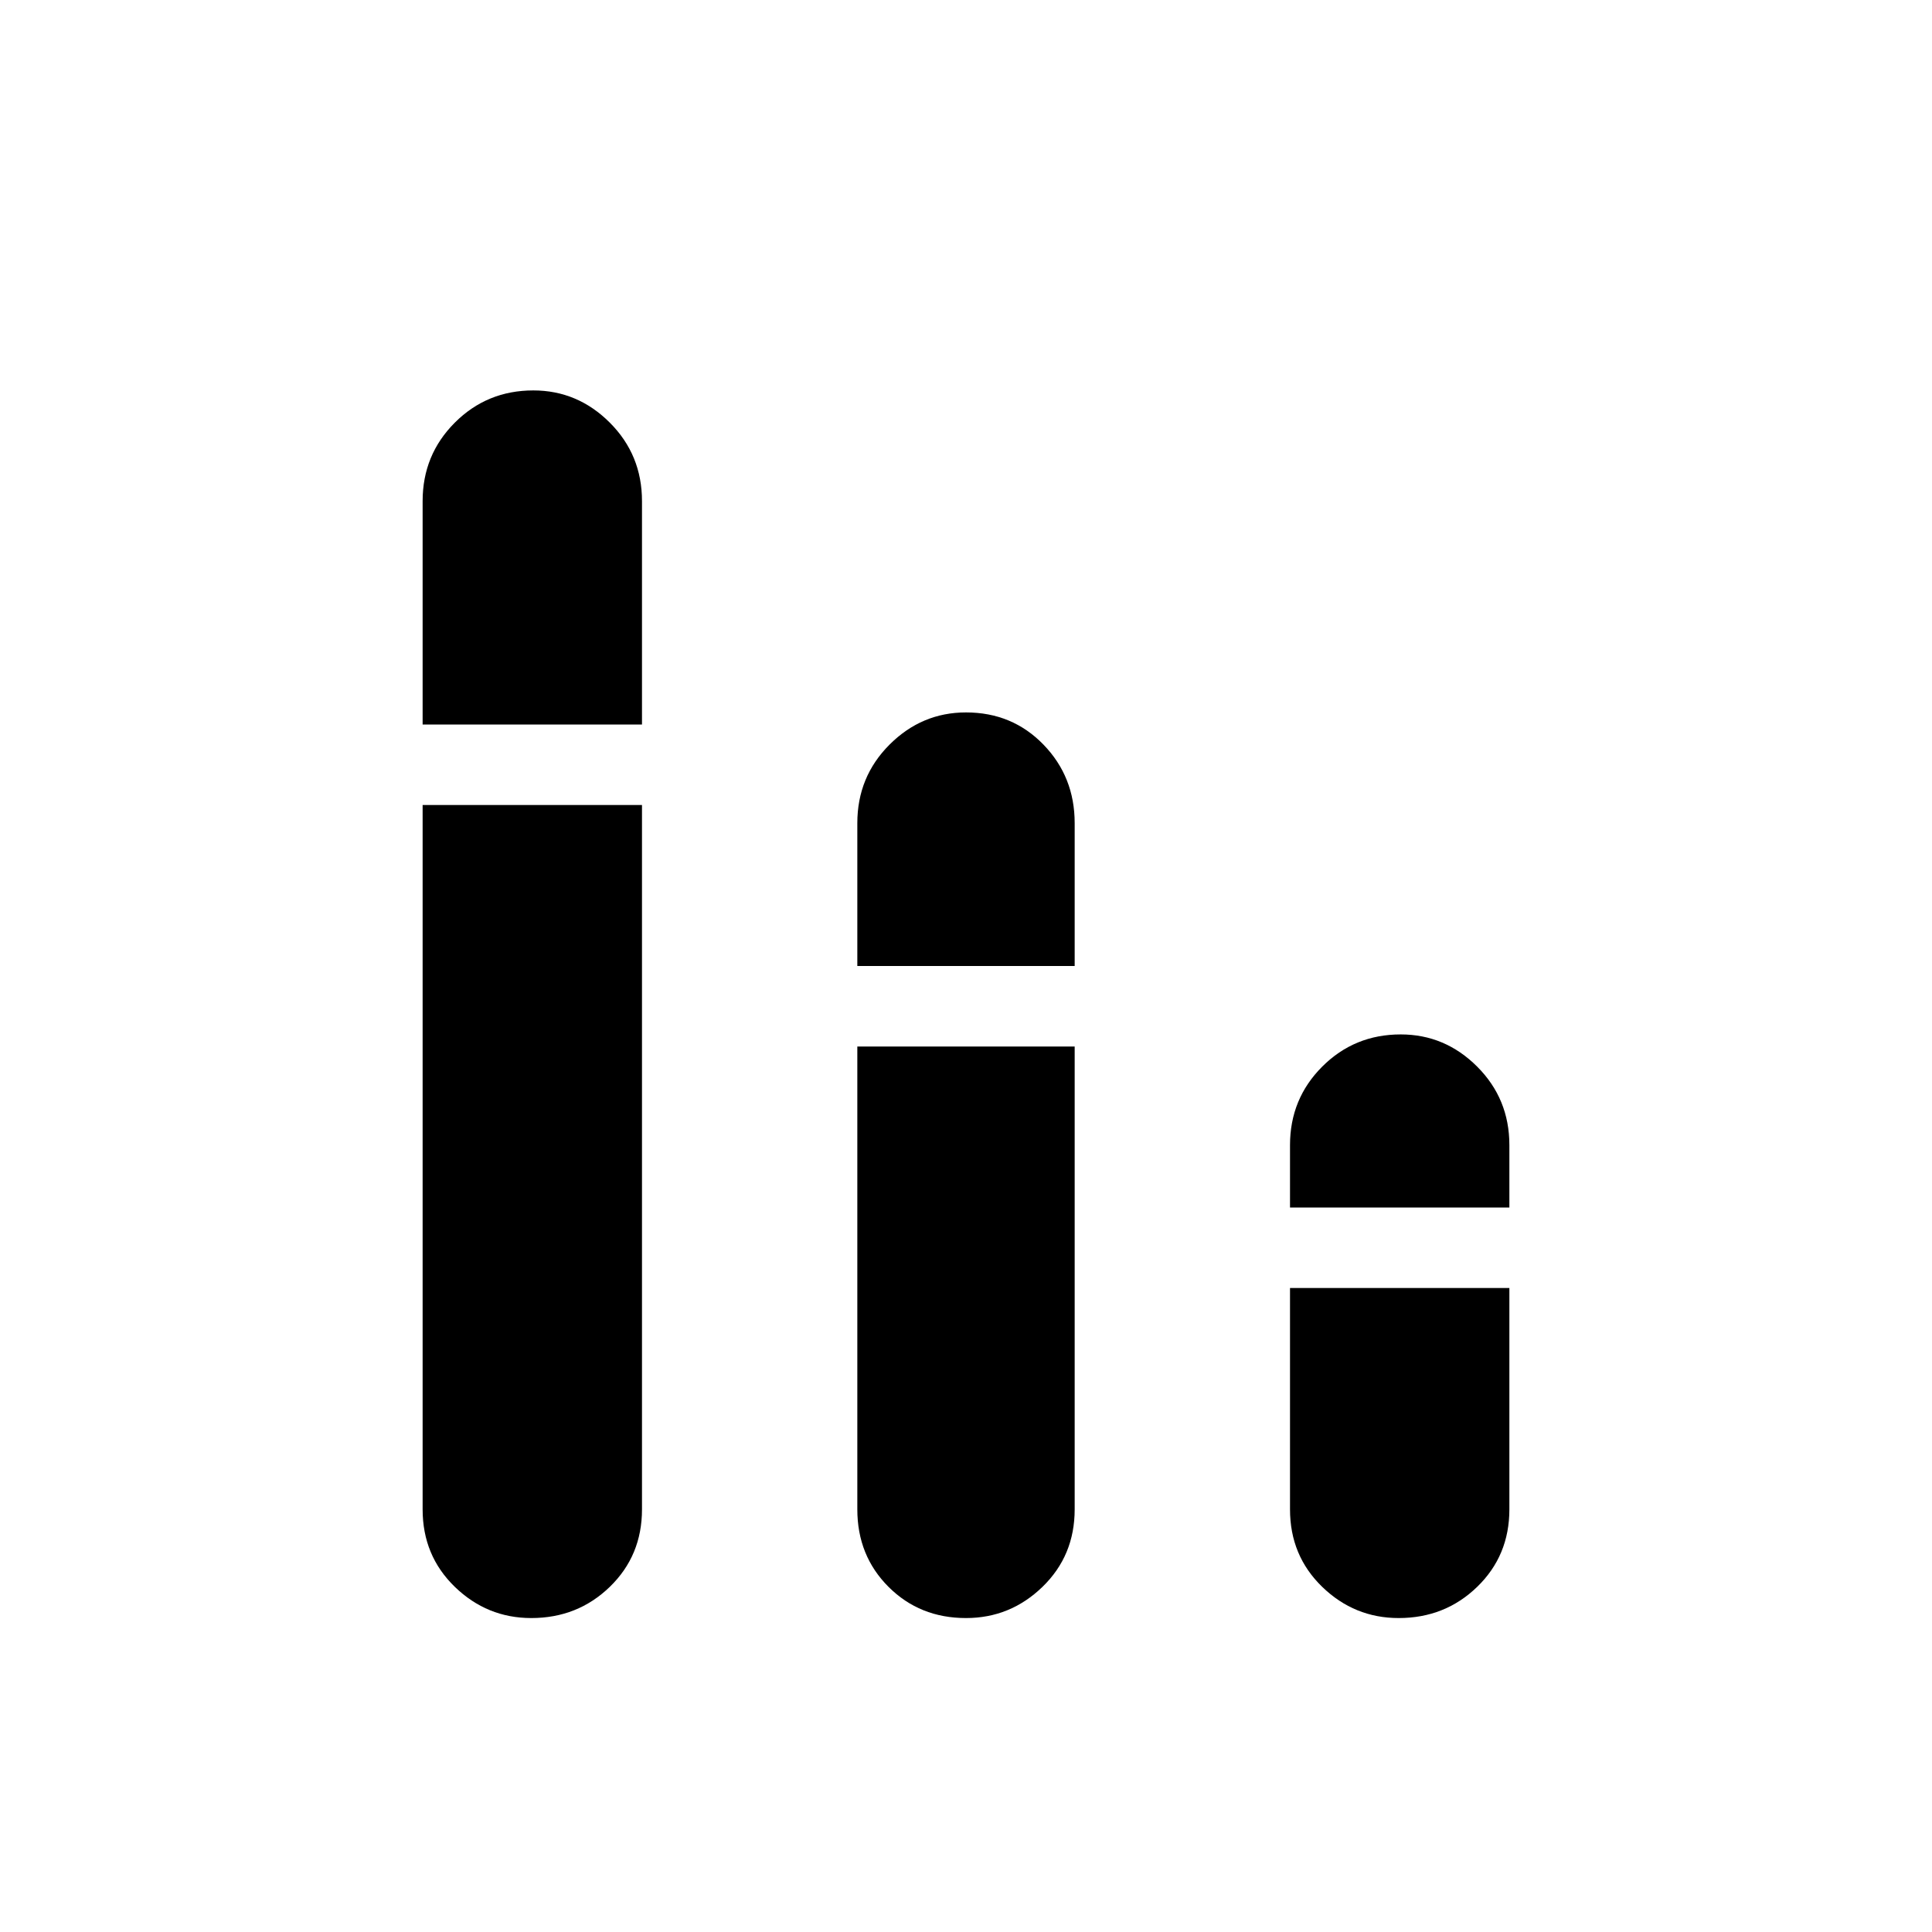 <svg xmlns="http://www.w3.org/2000/svg" width="48" height="48"><path d="M13.2 40.2q-1.1 0-1.9-.775-.8-.775-.8-1.925V20h5.45v17.5q0 1.15-.8 1.925-.8.775-1.95.775zM10.5 18v-5.55q0-1.15.8-1.95t1.95-.8q1.1 0 1.9.8.8.8.8 1.95V18zm24.25 22.2q-1.1 0-1.9-.775-.8-.775-.8-1.925V32h5.45v5.5q0 1.15-.8 1.925-.8.775-1.95.775zM32.05 30v-1.55q0-1.15.8-1.95t1.95-.8q1.1 0 1.9.8.8.8.8 1.95V30zM24 40.2q-1.15 0-1.925-.775-.775-.775-.775-1.925V26h5.4v11.5q0 1.15-.8 1.925-.8.775-1.9.775zM21.3 24v-3.55q0-1.15.8-1.95t1.9-.8q1.15 0 1.925.8.775.8.775 1.95V24z"/></svg>